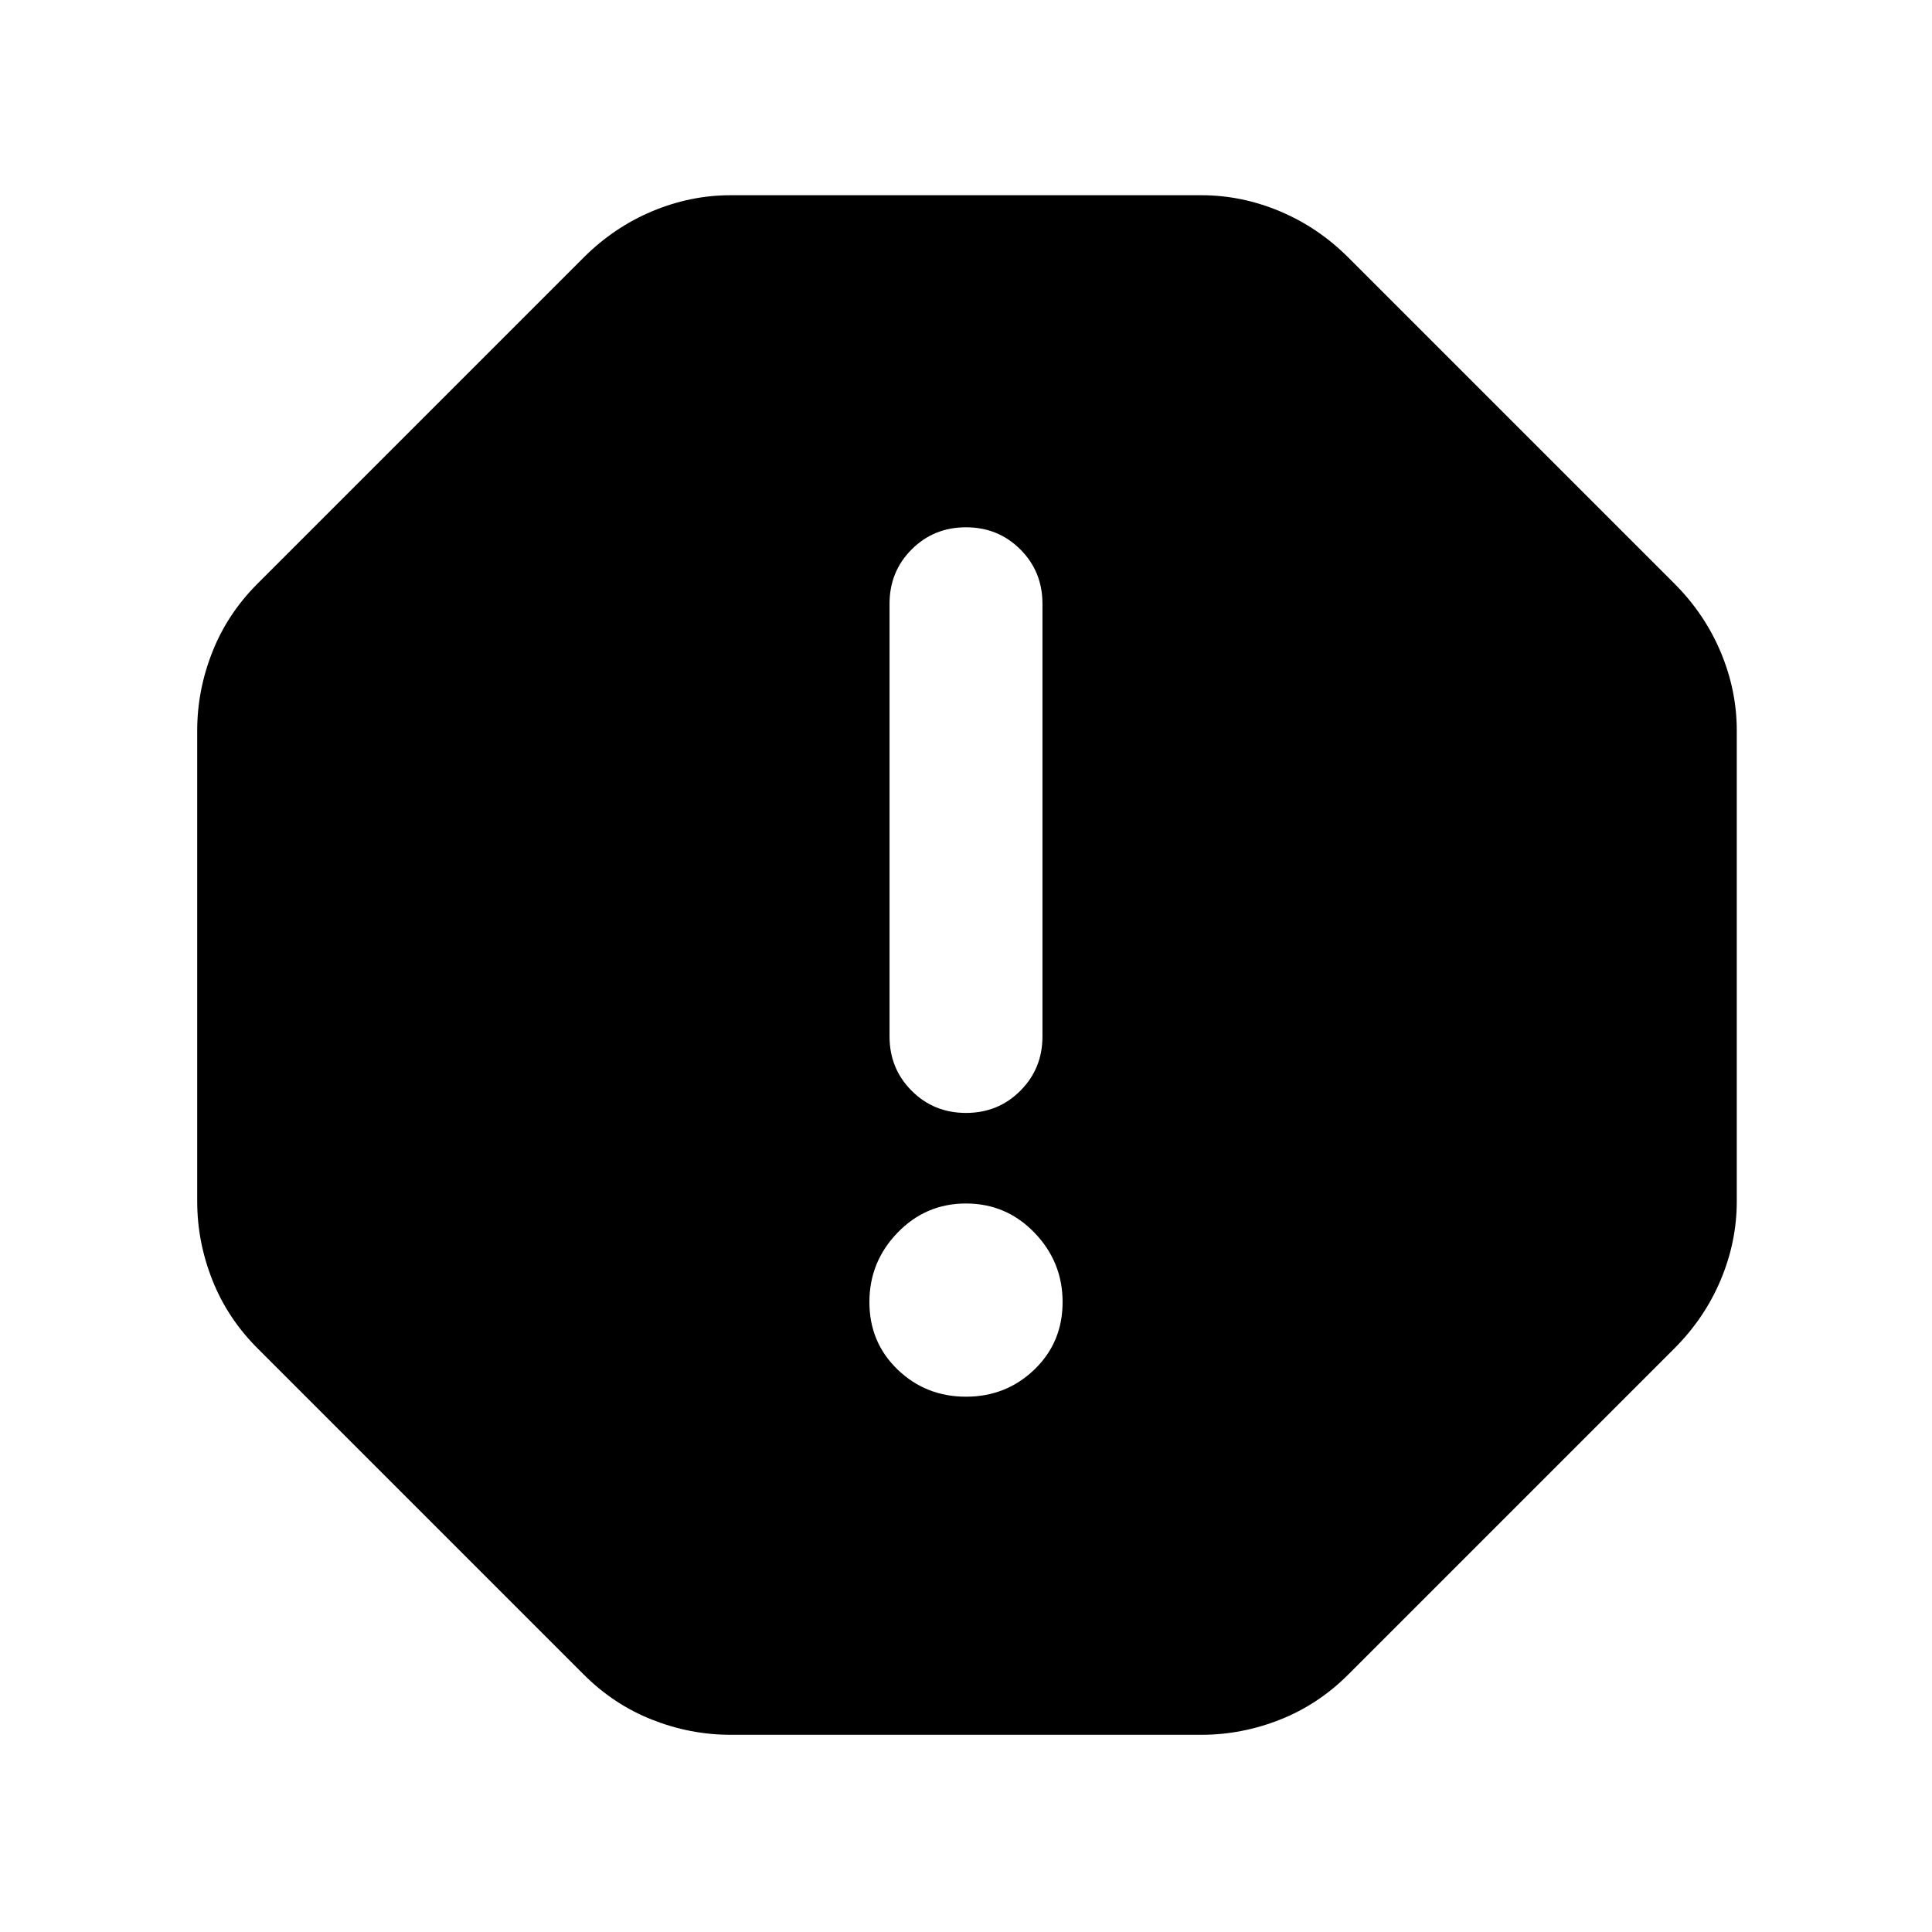 <svg xmlns="http://www.w3.org/2000/svg" height="40" width="40"><path d="M15.125 35.917q-.833 0-1.625-.313-.792-.312-1.417-.937l-6.75-6.75q-.625-.625-.937-1.417-.313-.792-.313-1.625v-9.75q0-.833.313-1.625.312-.792.937-1.417l6.75-6.75q.625-.625 1.417-.958.792-.333 1.625-.333h9.75q.833 0 1.625.333t1.417.958l6.75 6.75q.625.625.958 1.417.333.792.333 1.625v9.75q0 .833-.333 1.625t-.958 1.417l-6.75 6.75q-.625.625-1.417.937-.792.313-1.625.313Zm4.875-7q.833 0 1.417-.563.583-.562.583-1.396 0-.833-.583-1.437-.584-.604-1.417-.604-.833 0-1.417.604-.583.604-.583 1.437 0 .834.583 1.396.584.563 1.417.563Zm0-5.875q.667 0 1.125-.459.458-.458.458-1.125V12.5q0-.667-.458-1.125-.458-.458-1.125-.458t-1.125.458q-.458.458-.458 1.125v8.958q0 .667.458 1.125.458.459 1.125.459Z"/></svg>